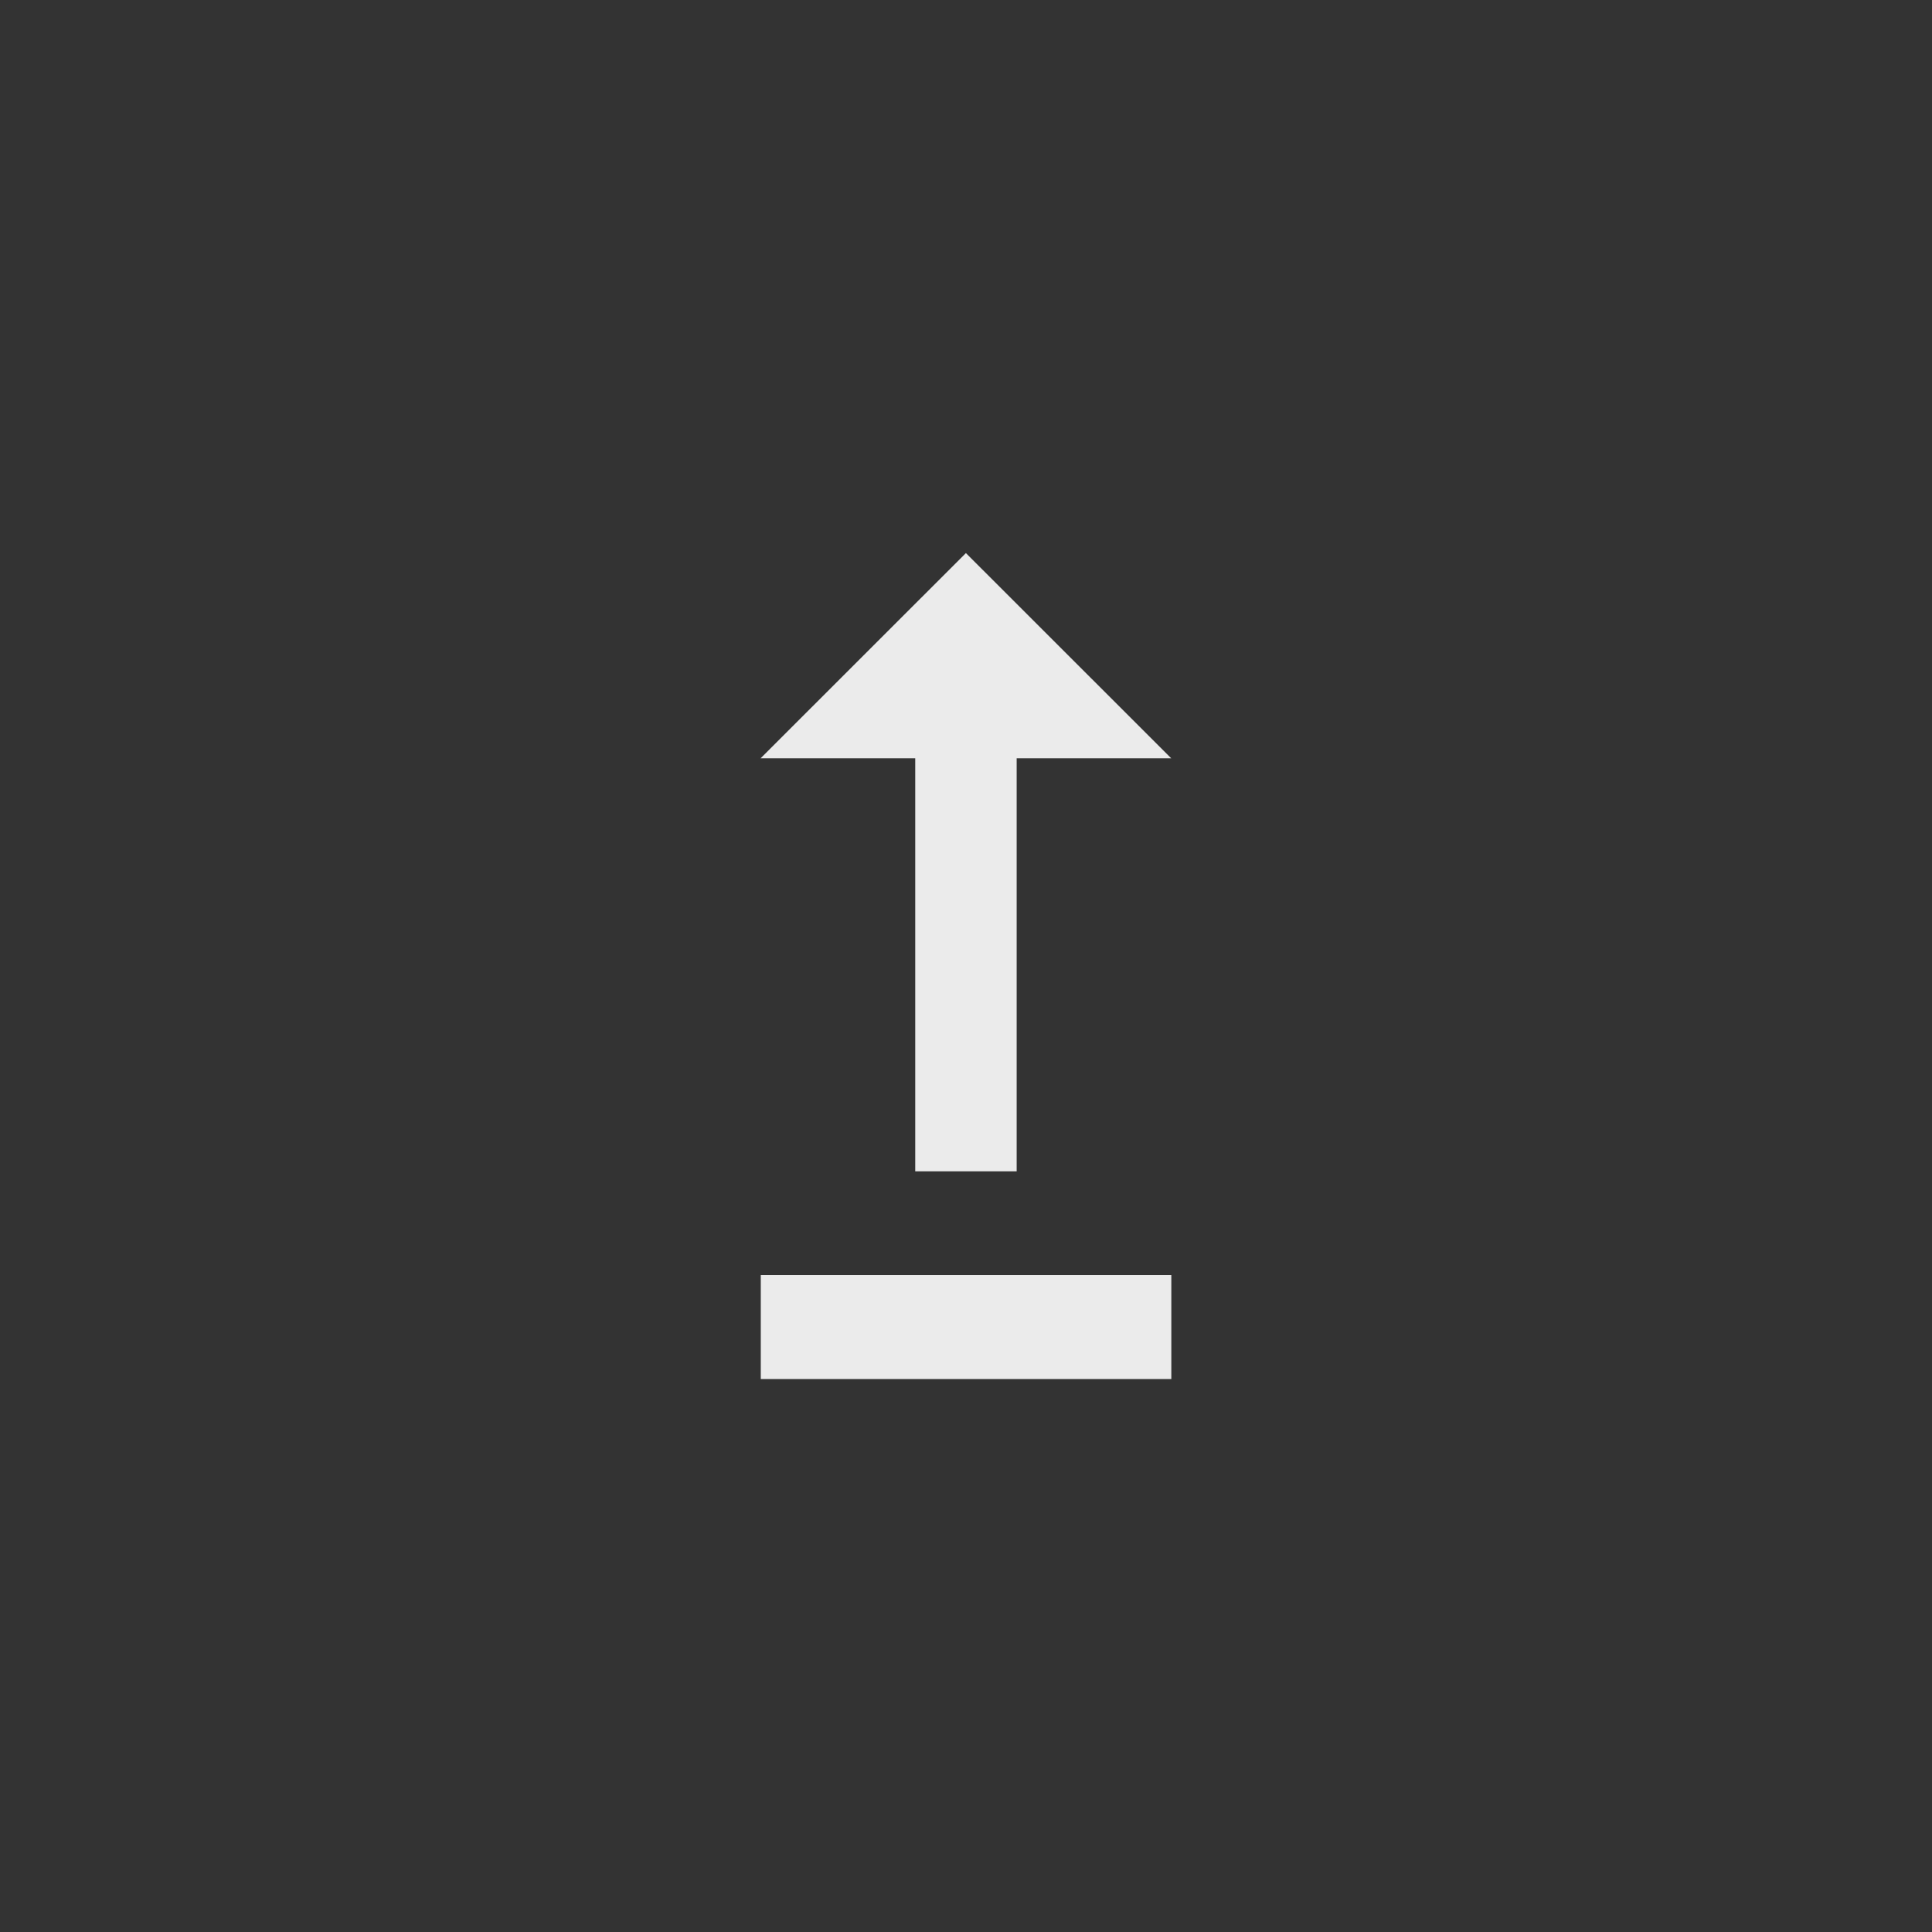 <!-- Generated by IcoMoon.io -->
<svg version="1.1" xmlns="http://www.w3.org/2000/svg" width="40" height="40" viewBox="0 0 40 40">
<rect x="0" y="0" width="40" height="40" fill="#333333" stroke="none"/>
<title>mt-upgrade</title>
<path fill="#ebebeb" d="M24.251 26.4v2.151h-8.5v-2.151h8.5zM18.949 15.7v8.551h2.1v-8.551h3.2l-4.251-4.249-4.251 4.249h3.2z"></path>
</svg>

